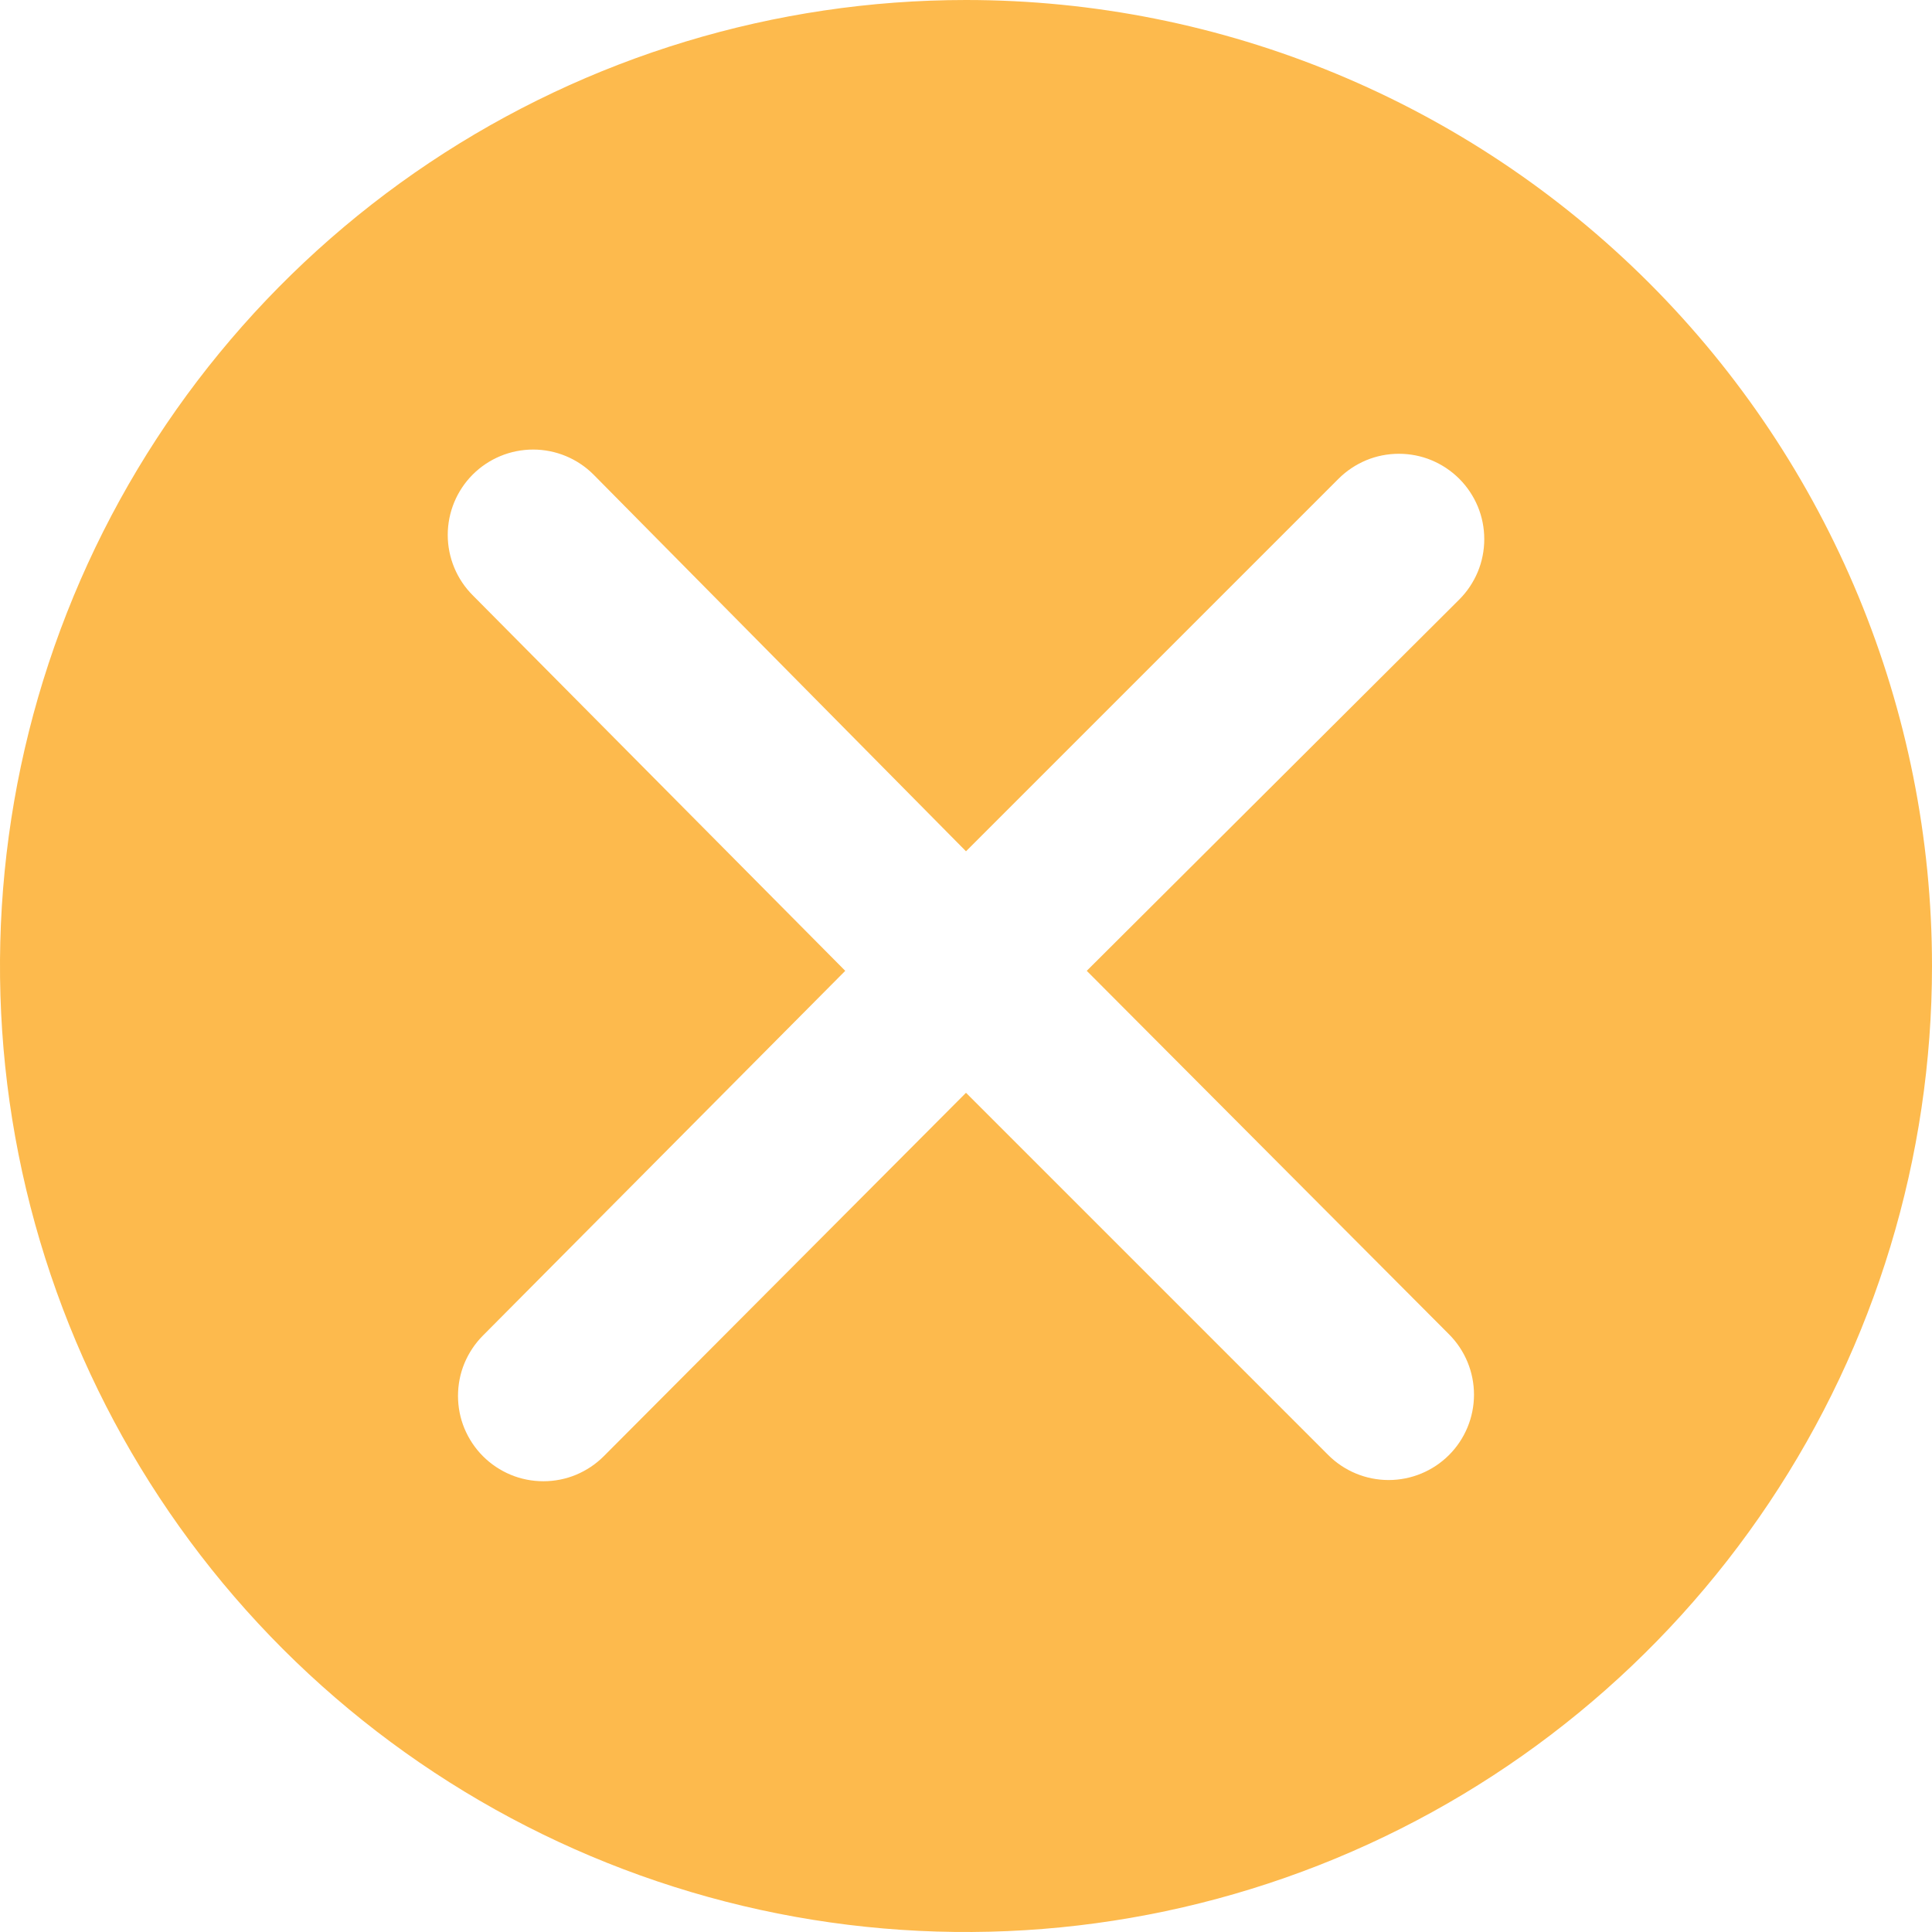 <svg width="32" height="32" viewBox="0 0 32 32" fill="none" xmlns="http://www.w3.org/2000/svg">
<path d="M16 0C12.835 0 9.742 0.938 7.111 2.696C4.48 4.455 2.429 6.953 1.218 9.877C0.007 12.801 -0.31 16.018 0.307 19.121C0.925 22.225 2.449 25.076 4.686 27.314C6.924 29.551 9.775 31.075 12.879 31.693C15.982 32.31 19.199 31.993 22.123 30.782C25.047 29.571 27.545 27.52 29.303 24.889C31.062 22.258 32 19.165 32 16C32 11.757 30.314 7.687 27.314 4.686C24.313 1.686 20.244 0 16 0ZM24 22.1C24.265 22.365 24.414 22.725 24.414 23.1C24.414 23.475 24.265 23.835 24 24.1C23.735 24.365 23.375 24.514 23 24.514C22.625 24.514 22.265 24.365 22 24.1L16 18.1L10 24.12C9.869 24.251 9.713 24.355 9.541 24.427C9.37 24.498 9.186 24.534 9 24.534C8.814 24.534 8.63 24.498 8.459 24.427C8.287 24.355 8.131 24.251 8 24.12C7.869 23.989 7.765 23.833 7.693 23.661C7.622 23.49 7.586 23.306 7.586 23.12C7.586 22.934 7.622 22.75 7.693 22.579C7.765 22.407 7.869 22.251 8 22.12L14 16.08L7.83 9.86C7.565 9.595 7.416 9.235 7.416 8.86C7.416 8.485 7.565 8.125 7.83 7.86C8.095 7.595 8.455 7.446 8.83 7.446C9.205 7.446 9.565 7.595 9.83 7.86L16 14.1L22.17 7.93C22.301 7.799 22.457 7.695 22.629 7.623C22.8 7.552 22.984 7.516 23.17 7.516C23.356 7.516 23.54 7.552 23.711 7.623C23.883 7.695 24.039 7.799 24.17 7.93C24.301 8.061 24.405 8.217 24.477 8.389C24.548 8.56 24.584 8.744 24.584 8.93C24.584 9.116 24.548 9.3 24.477 9.471C24.405 9.643 24.301 9.799 24.17 9.93L18 16.08L24 22.1Z" fill="#FDBA4D"/>
</svg>
